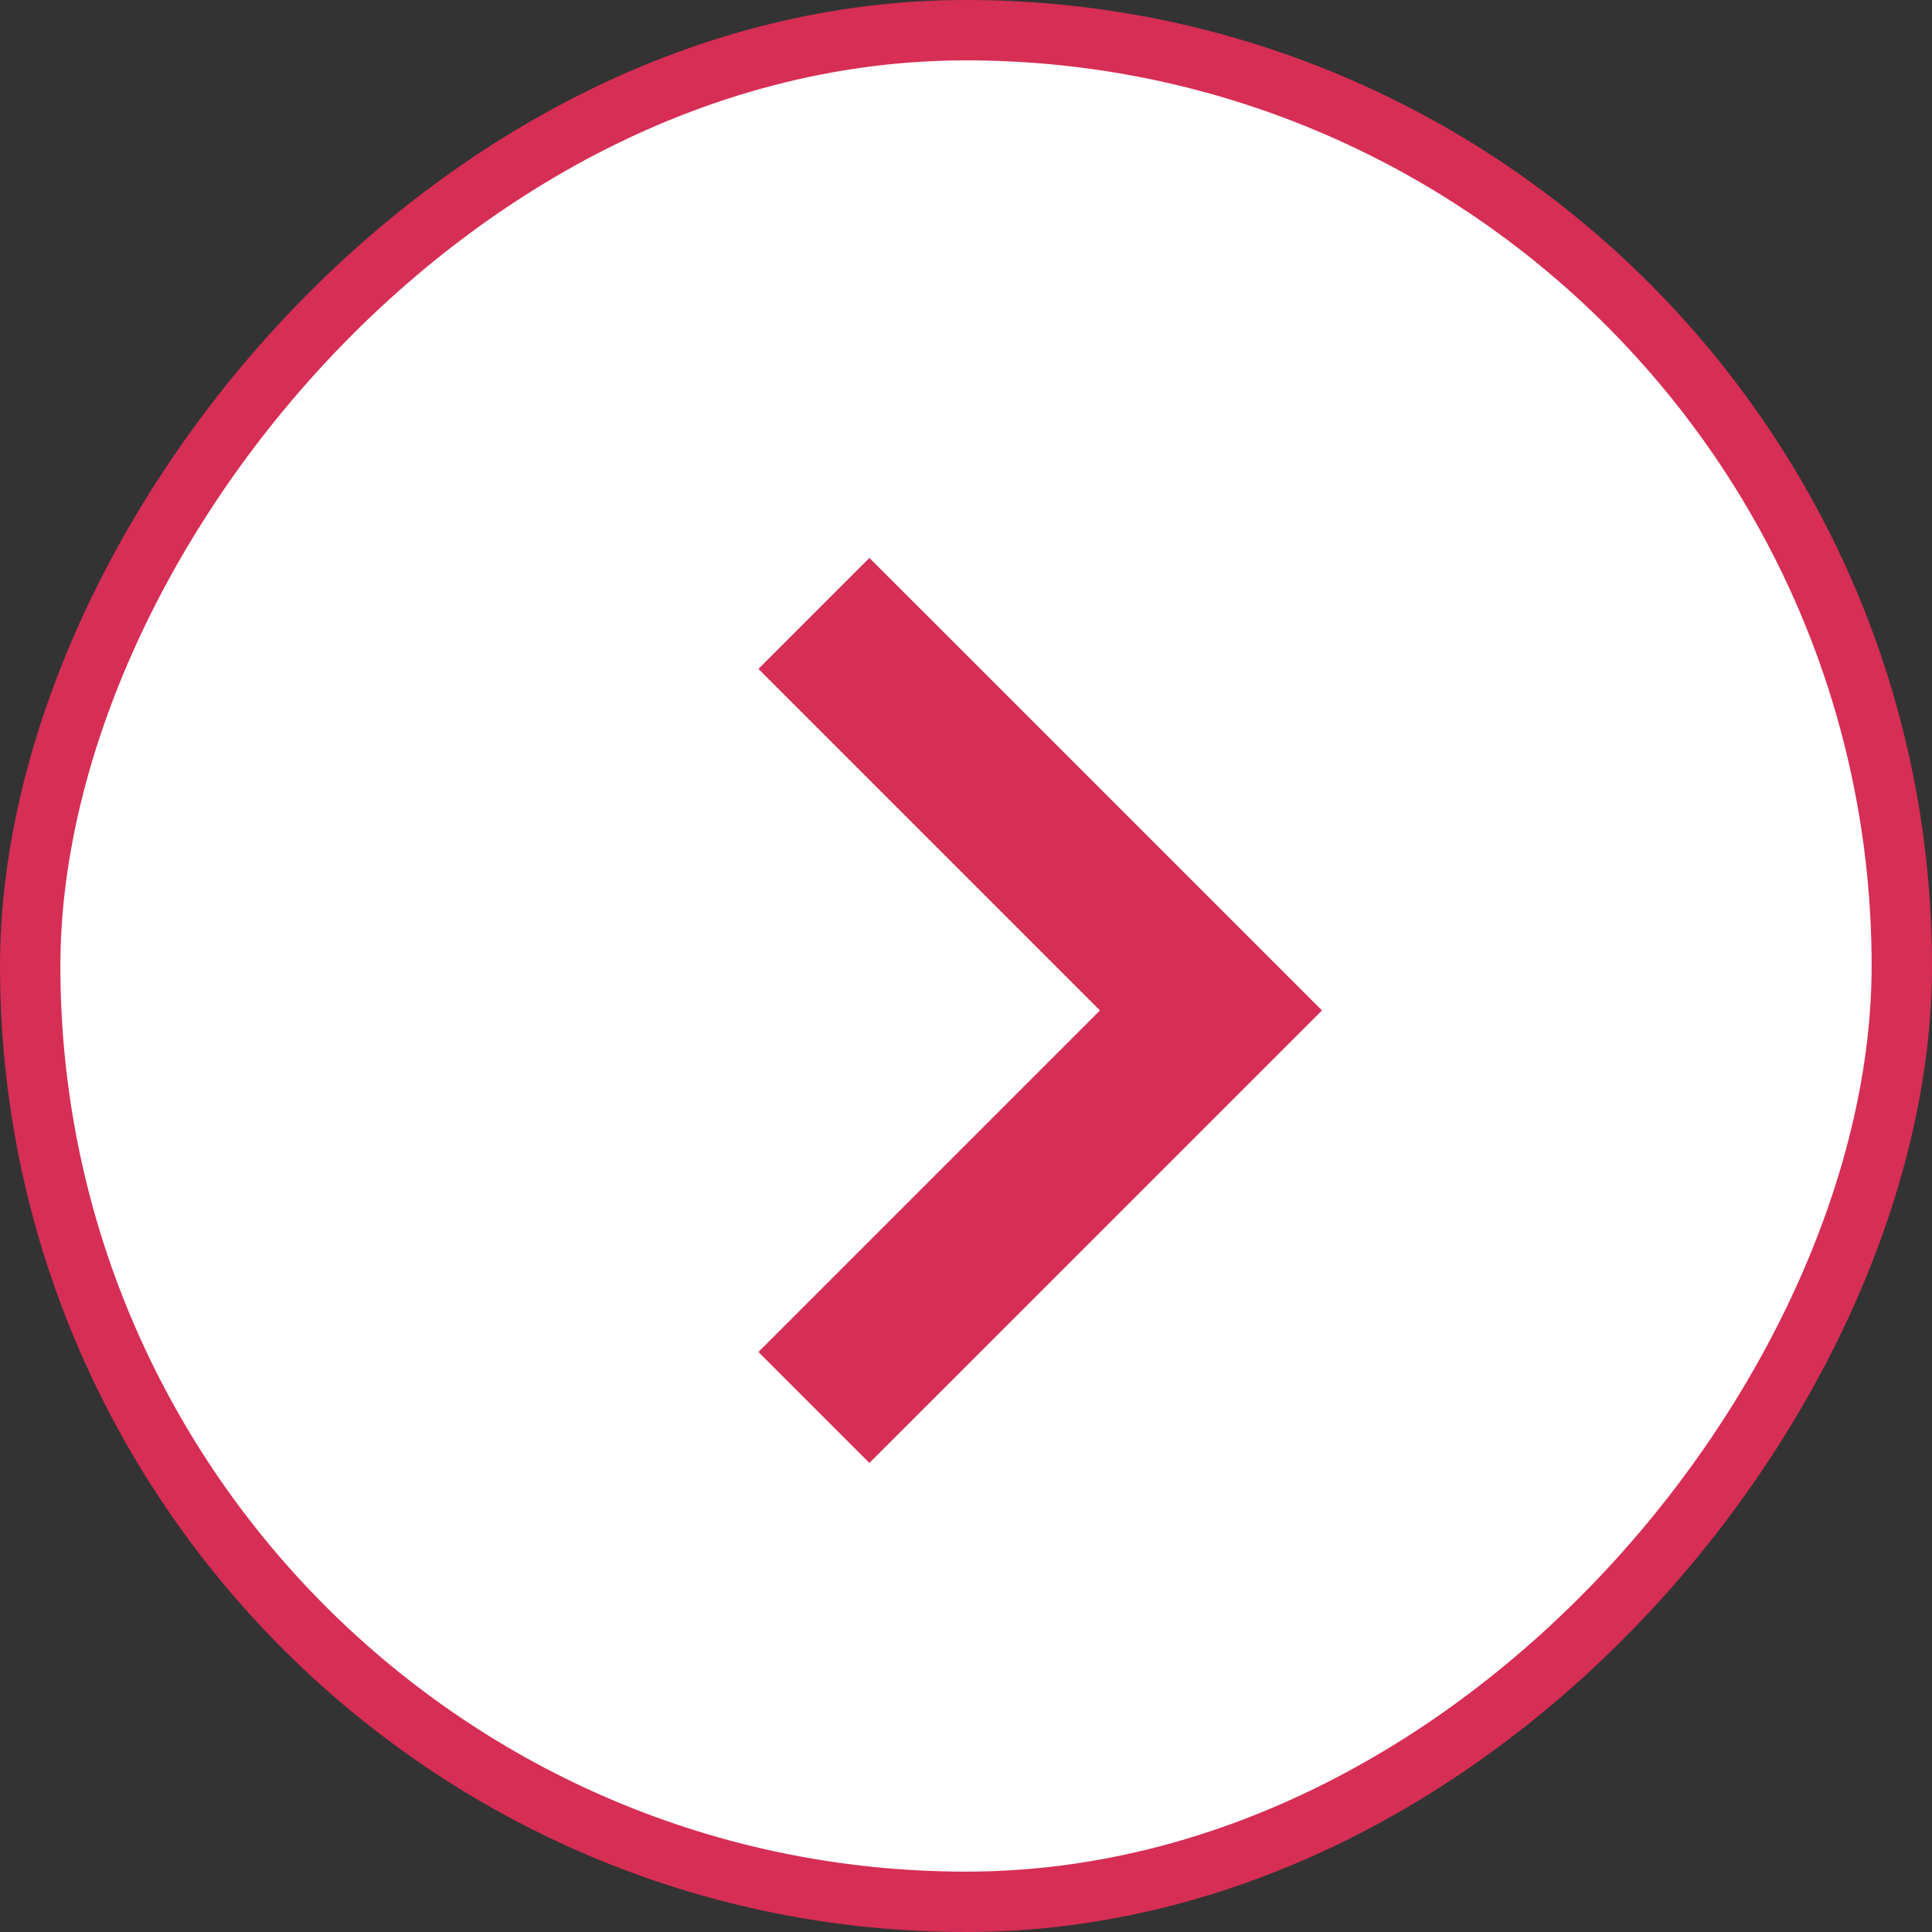 <svg className="lg:hidden absolute right-2 -translate-y-1/2 top-2/4" width="32" height="32" viewBox="0 0 32 32" fill="none" xmlns="http://www.w3.org/2000/svg"><rect x="0" y="0" width="32" height="32" fill="#333333" stroke="none"/><rect x="-0.5" y="0.5" width="31" height="31" rx="15.5" transform="matrix(-1 0 0 1 31 0)" fill="white"></rect><rect x="-0.5" y="0.5" width="31" height="31" rx="15.5" transform="matrix(-1 0 0 1 31 0)" stroke="#D62E55"></rect><path d="M13.269 11.079L18.926 16.736L13.269 22.393L14.4 23.524L21.189 16.736L14.4 9.948L13.269 11.079Z" fill="#D62E55" stroke="#D62E55"></path></svg>